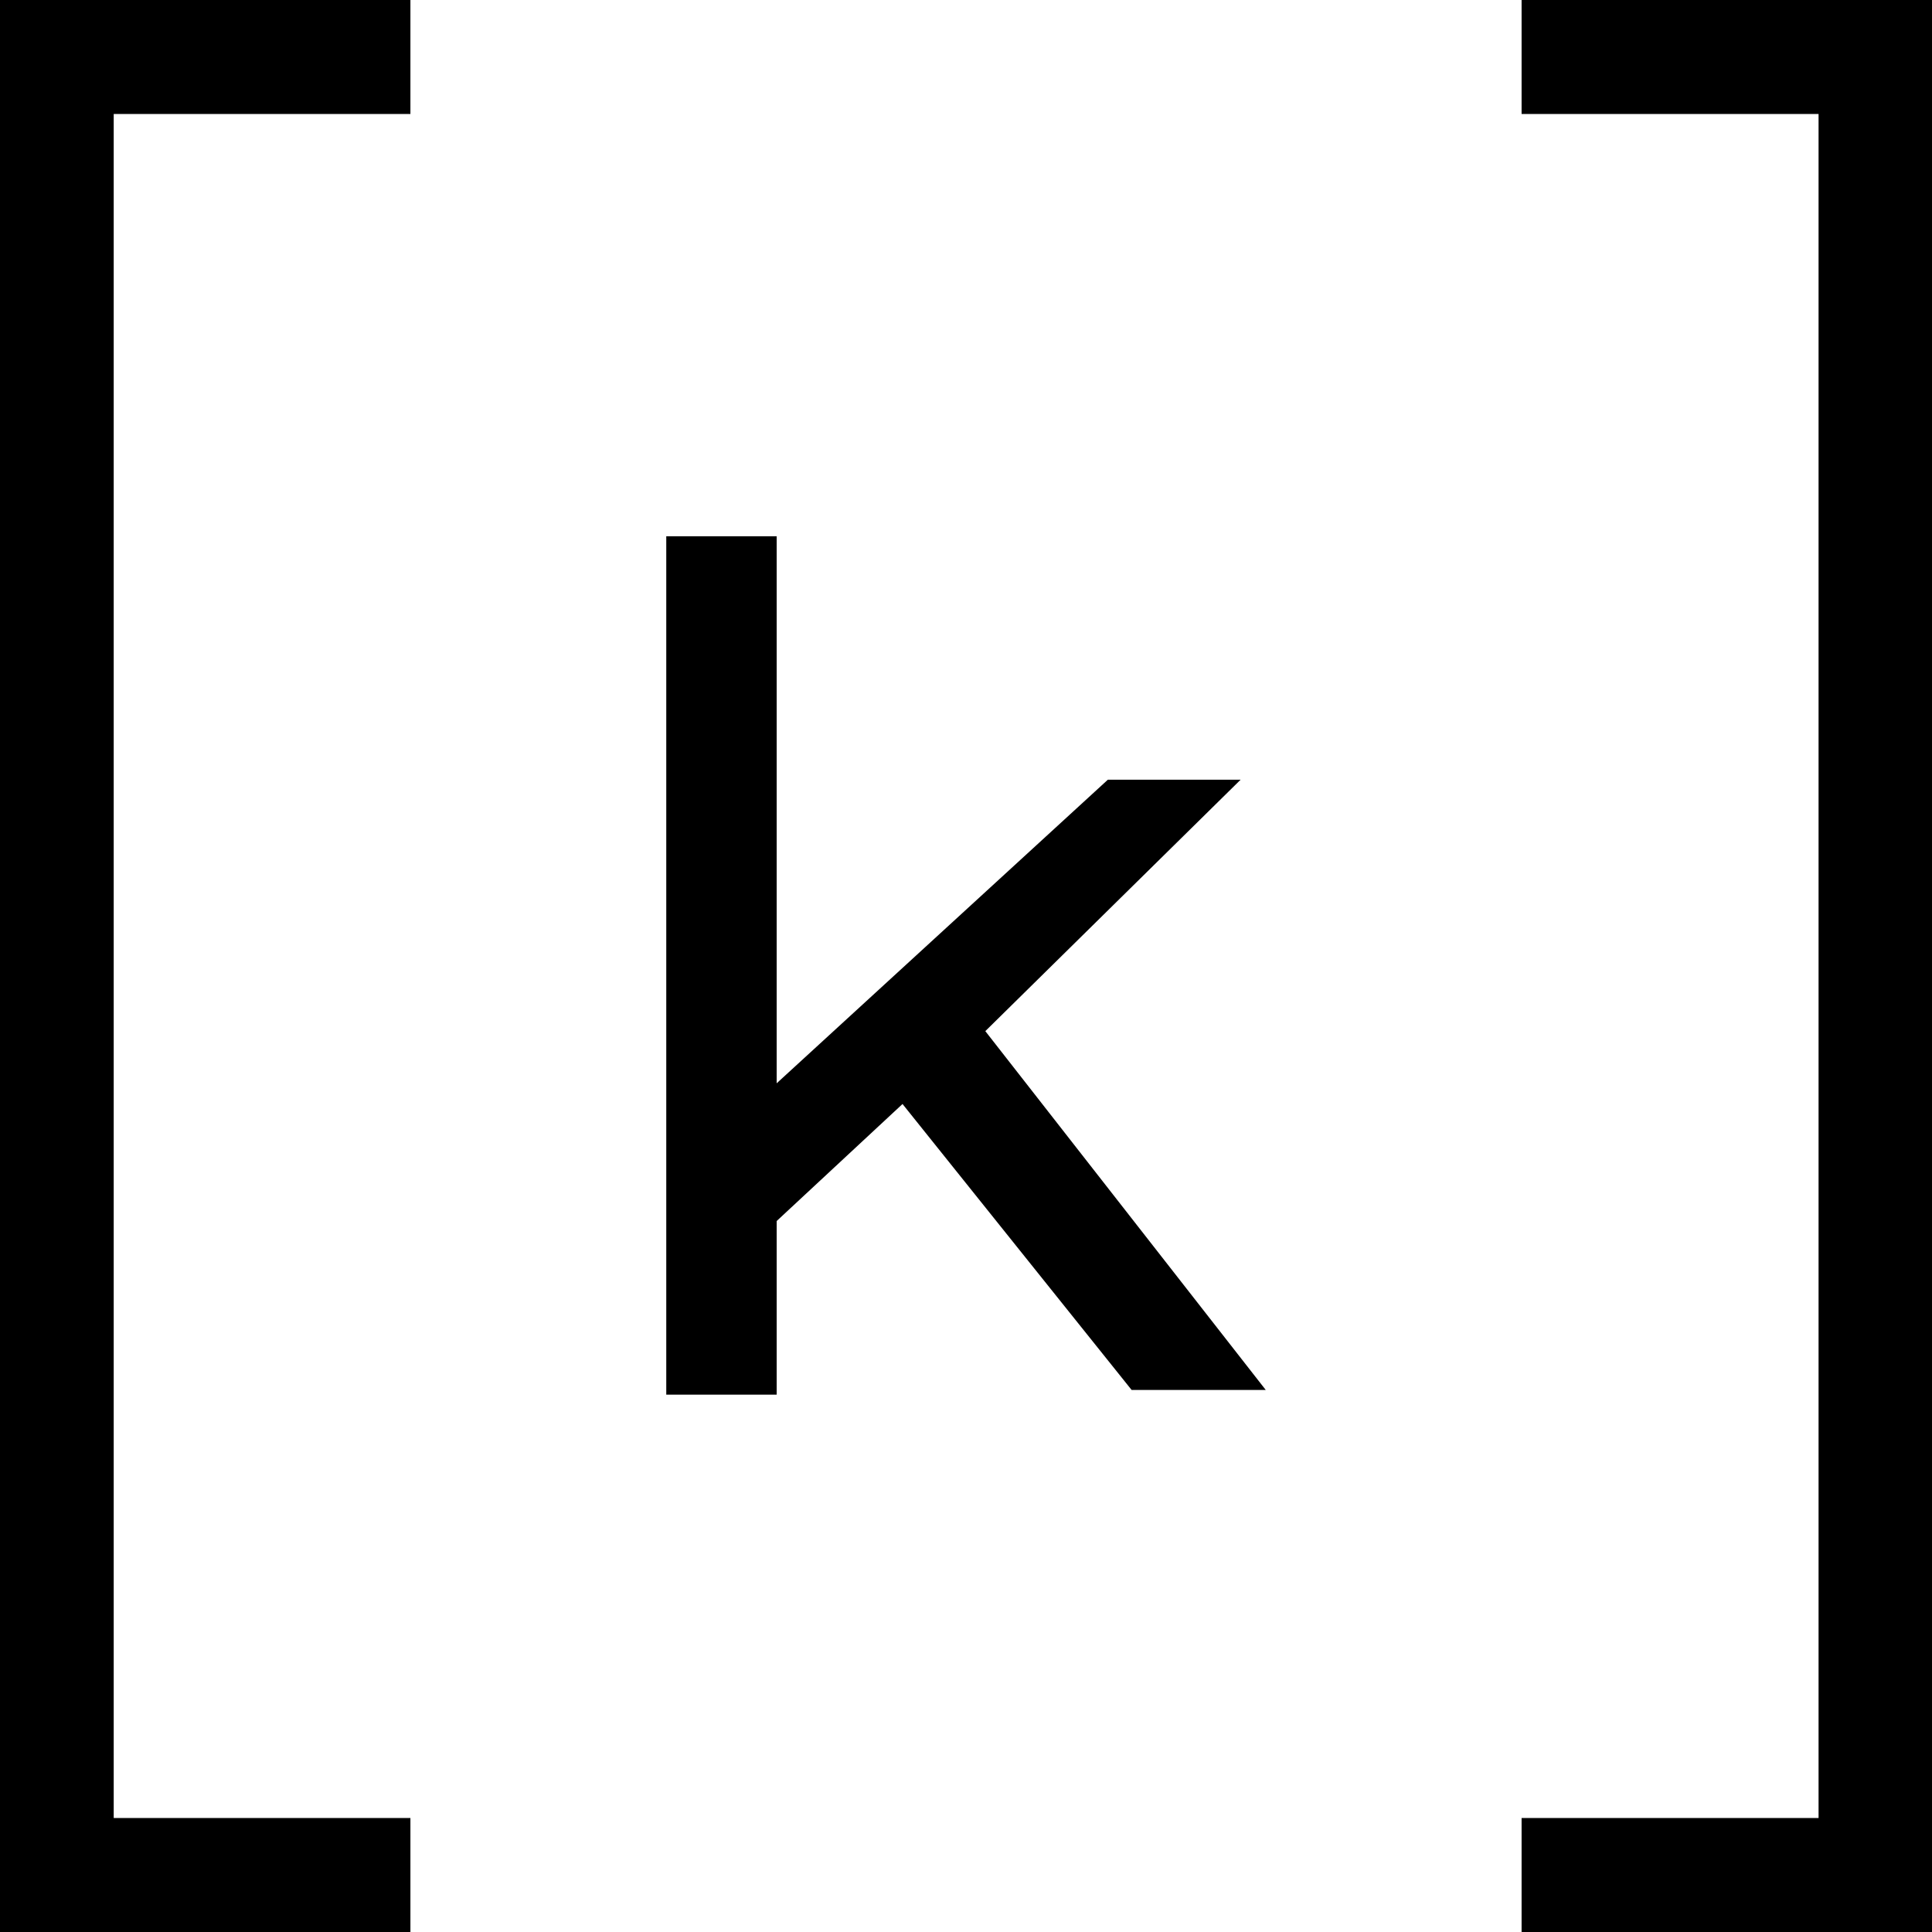 <svg width="70" height="70" viewBox="0 0 70 70" fill="none" xmlns="http://www.w3.org/2000/svg">
<path d="M32.7 40L28.14 44.24V50.53H24.14V19.43H28.14V39.25L40.14 28.25H44.95L35.7 37.36L45.86 50.36H41L32.7 40Z" fill="black"/>
<path d="M70 0V70H55.13V65.87H65.89V4.13H55.13V0H70Z" fill="black"/>
<path d="M0 70V0H14.87V4.13H4.12V65.87H14.87V70H0Z" fill="black"/>
</svg>
